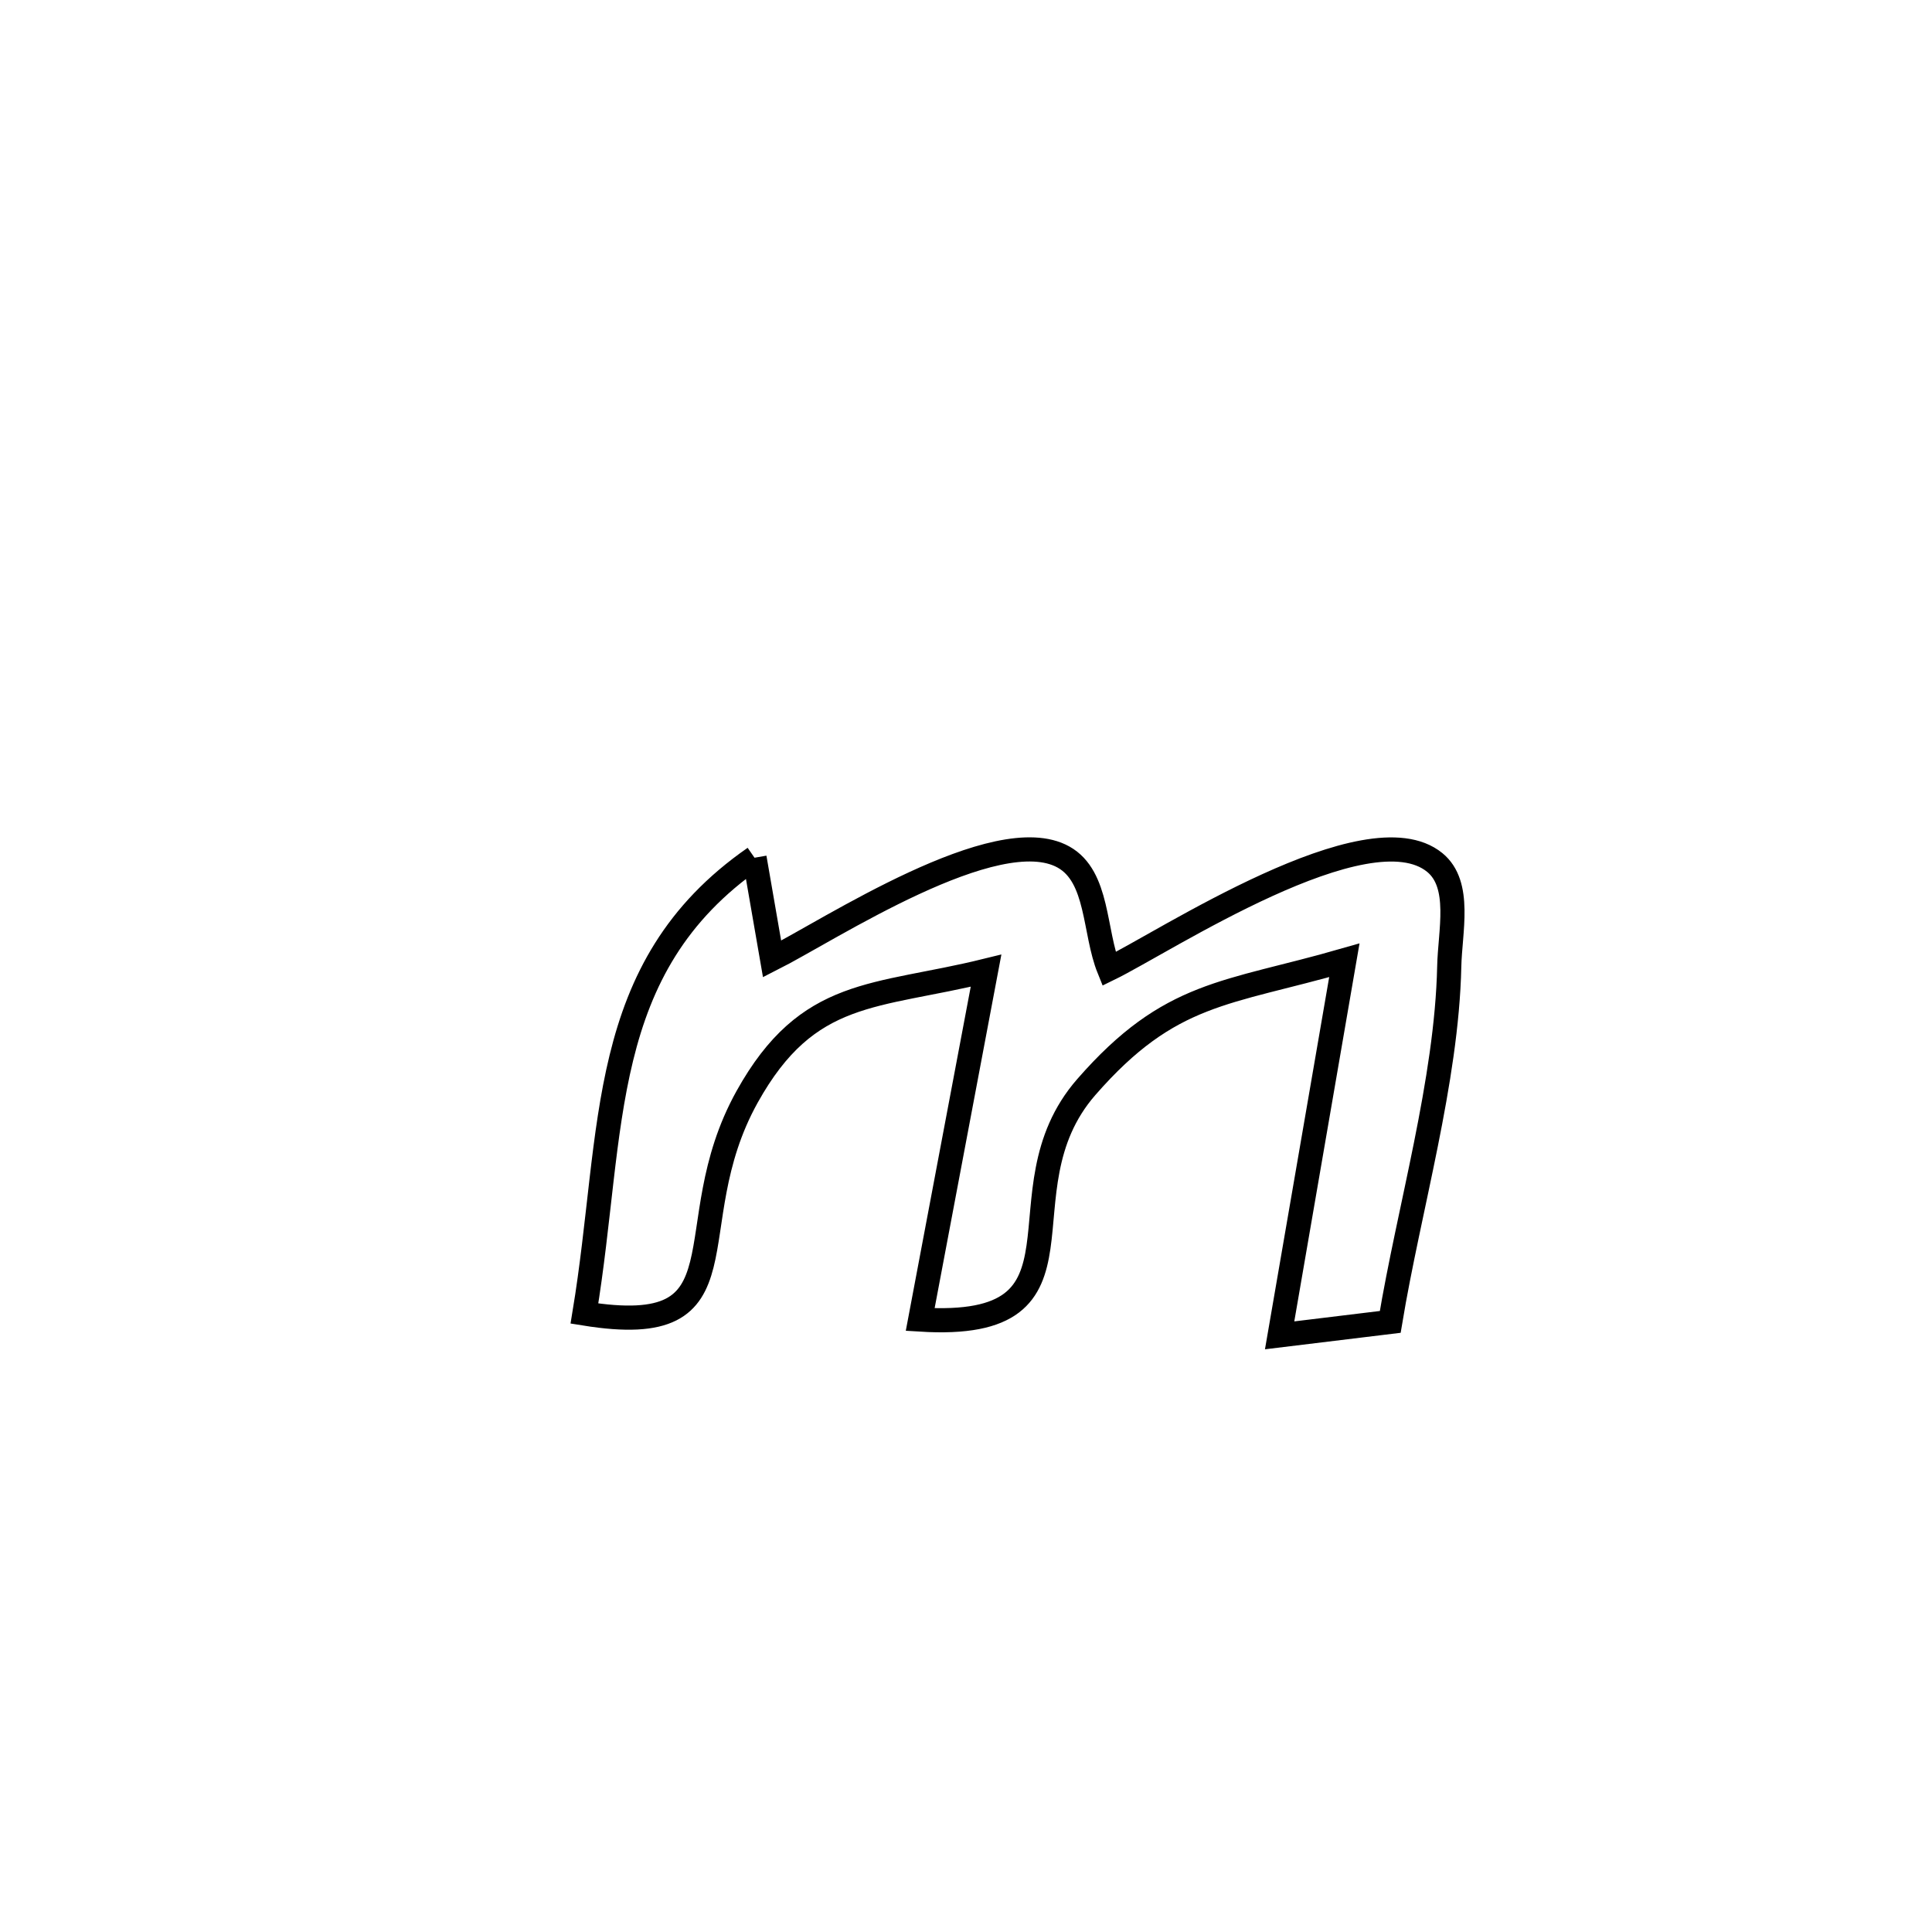 <svg xmlns="http://www.w3.org/2000/svg" viewBox="0.0 0.0 24.0 24.0" height="200px" width="200px"><path fill="none" stroke="black" stroke-width=".3" stroke-opacity="1.0"  filling="0" d="M9.373 10.655 L9.373 10.655 C9.446 11.074 9.518 11.494 9.591 11.913 L9.591 11.913 C10.296 11.557 12.381 10.181 13.212 10.647 C13.648 10.891 13.588 11.573 13.776 12.037 L13.776 12.037 C14.46 11.704 16.99 10.033 17.823 10.714 C18.16 10.989 18.012 11.572 18.003 12.007 C17.972 13.429 17.503 15.016 17.27 16.421 L17.27 16.421 C16.812 16.476 16.354 16.532 15.896 16.588 L15.896 16.588 C16.164 15.035 16.432 13.482 16.7 11.929 L16.7 11.929 C15.233 12.351 14.537 12.309 13.495 13.503 C12.351 14.813 13.741 16.536 11.431 16.392 L11.431 16.392 C11.704 14.947 11.976 13.502 12.249 12.058 L12.249 12.058 C10.872 12.397 10.037 12.266 9.281 13.625 C8.376 15.253 9.359 16.657 7.26 16.317 L7.26 16.317 C7.639 14.027 7.4 12.025 9.373 10.655 L9.373 10.655"></path></svg>